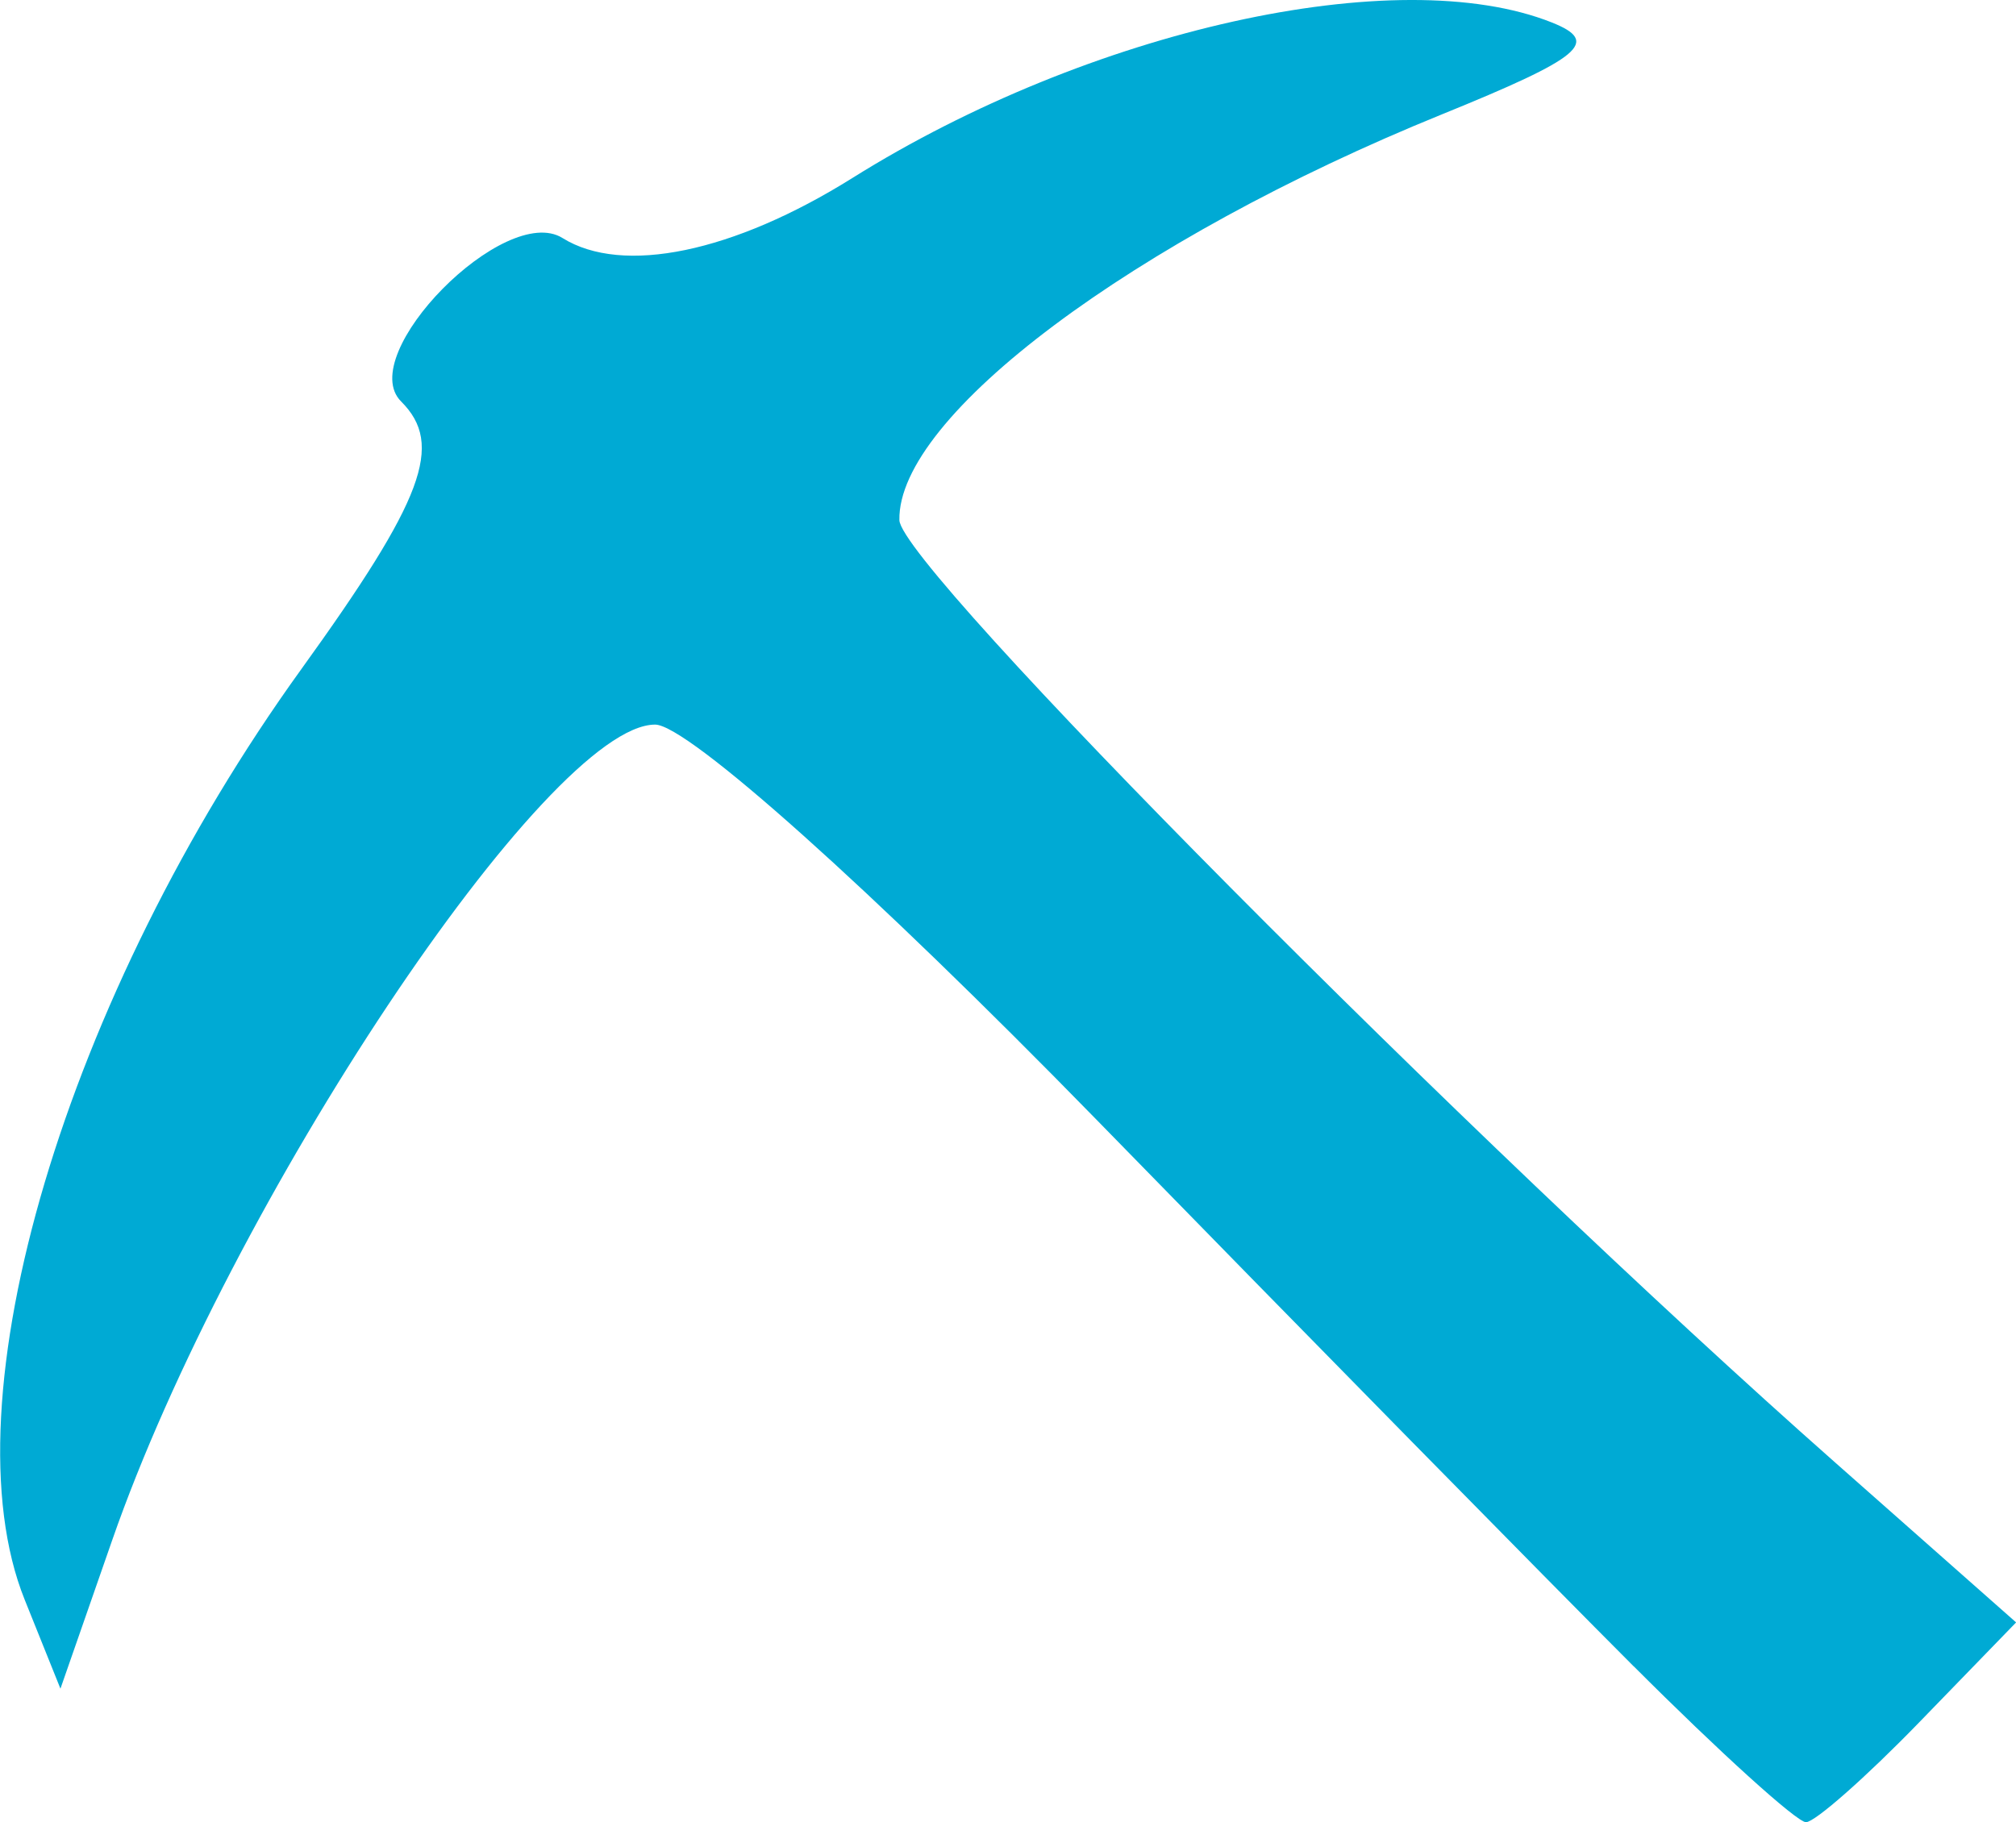 <?xml version="1.0" encoding="UTF-8"?>
<svg width="17.977mm" height="16.253mm" version="1.1" viewBox="0 0 17.977 16.253" xmlns="http://www.w3.org/2000/svg">
 <g transform="translate(-9.26 -.794)">
  <path d="m23.829 15.658c-0.763-0.764-2.927-2.966-4.809-4.895-1.989-2.037-3.63-3.506-3.918-3.506-0.956 0-3.793 4.262-4.841 7.273l-0.462 1.326-0.319-0.794c-0.711-1.767 0.364-5.384 2.468-8.301 1.092-1.515 1.274-2.002 0.889-2.386-0.417-0.417 0.925-1.778 1.439-1.458 0.536 0.334 1.524 0.129 2.586-0.536 2.113-1.323 4.859-1.934 6.235-1.387 0.437 0.174 0.273 0.311-0.984 0.822-2.747 1.116-4.851 2.691-4.833 3.617 0.008 0.412 5.086 5.527 8.347 8.408l1.611 1.424-0.864 0.891c-0.475 0.49-0.93 0.891-1.01 0.891-0.081-5.3e-5 -0.771-0.625-1.534-1.389z" style="fill:#00aad4;stroke-width:.265"/>
 </g>
</svg>
